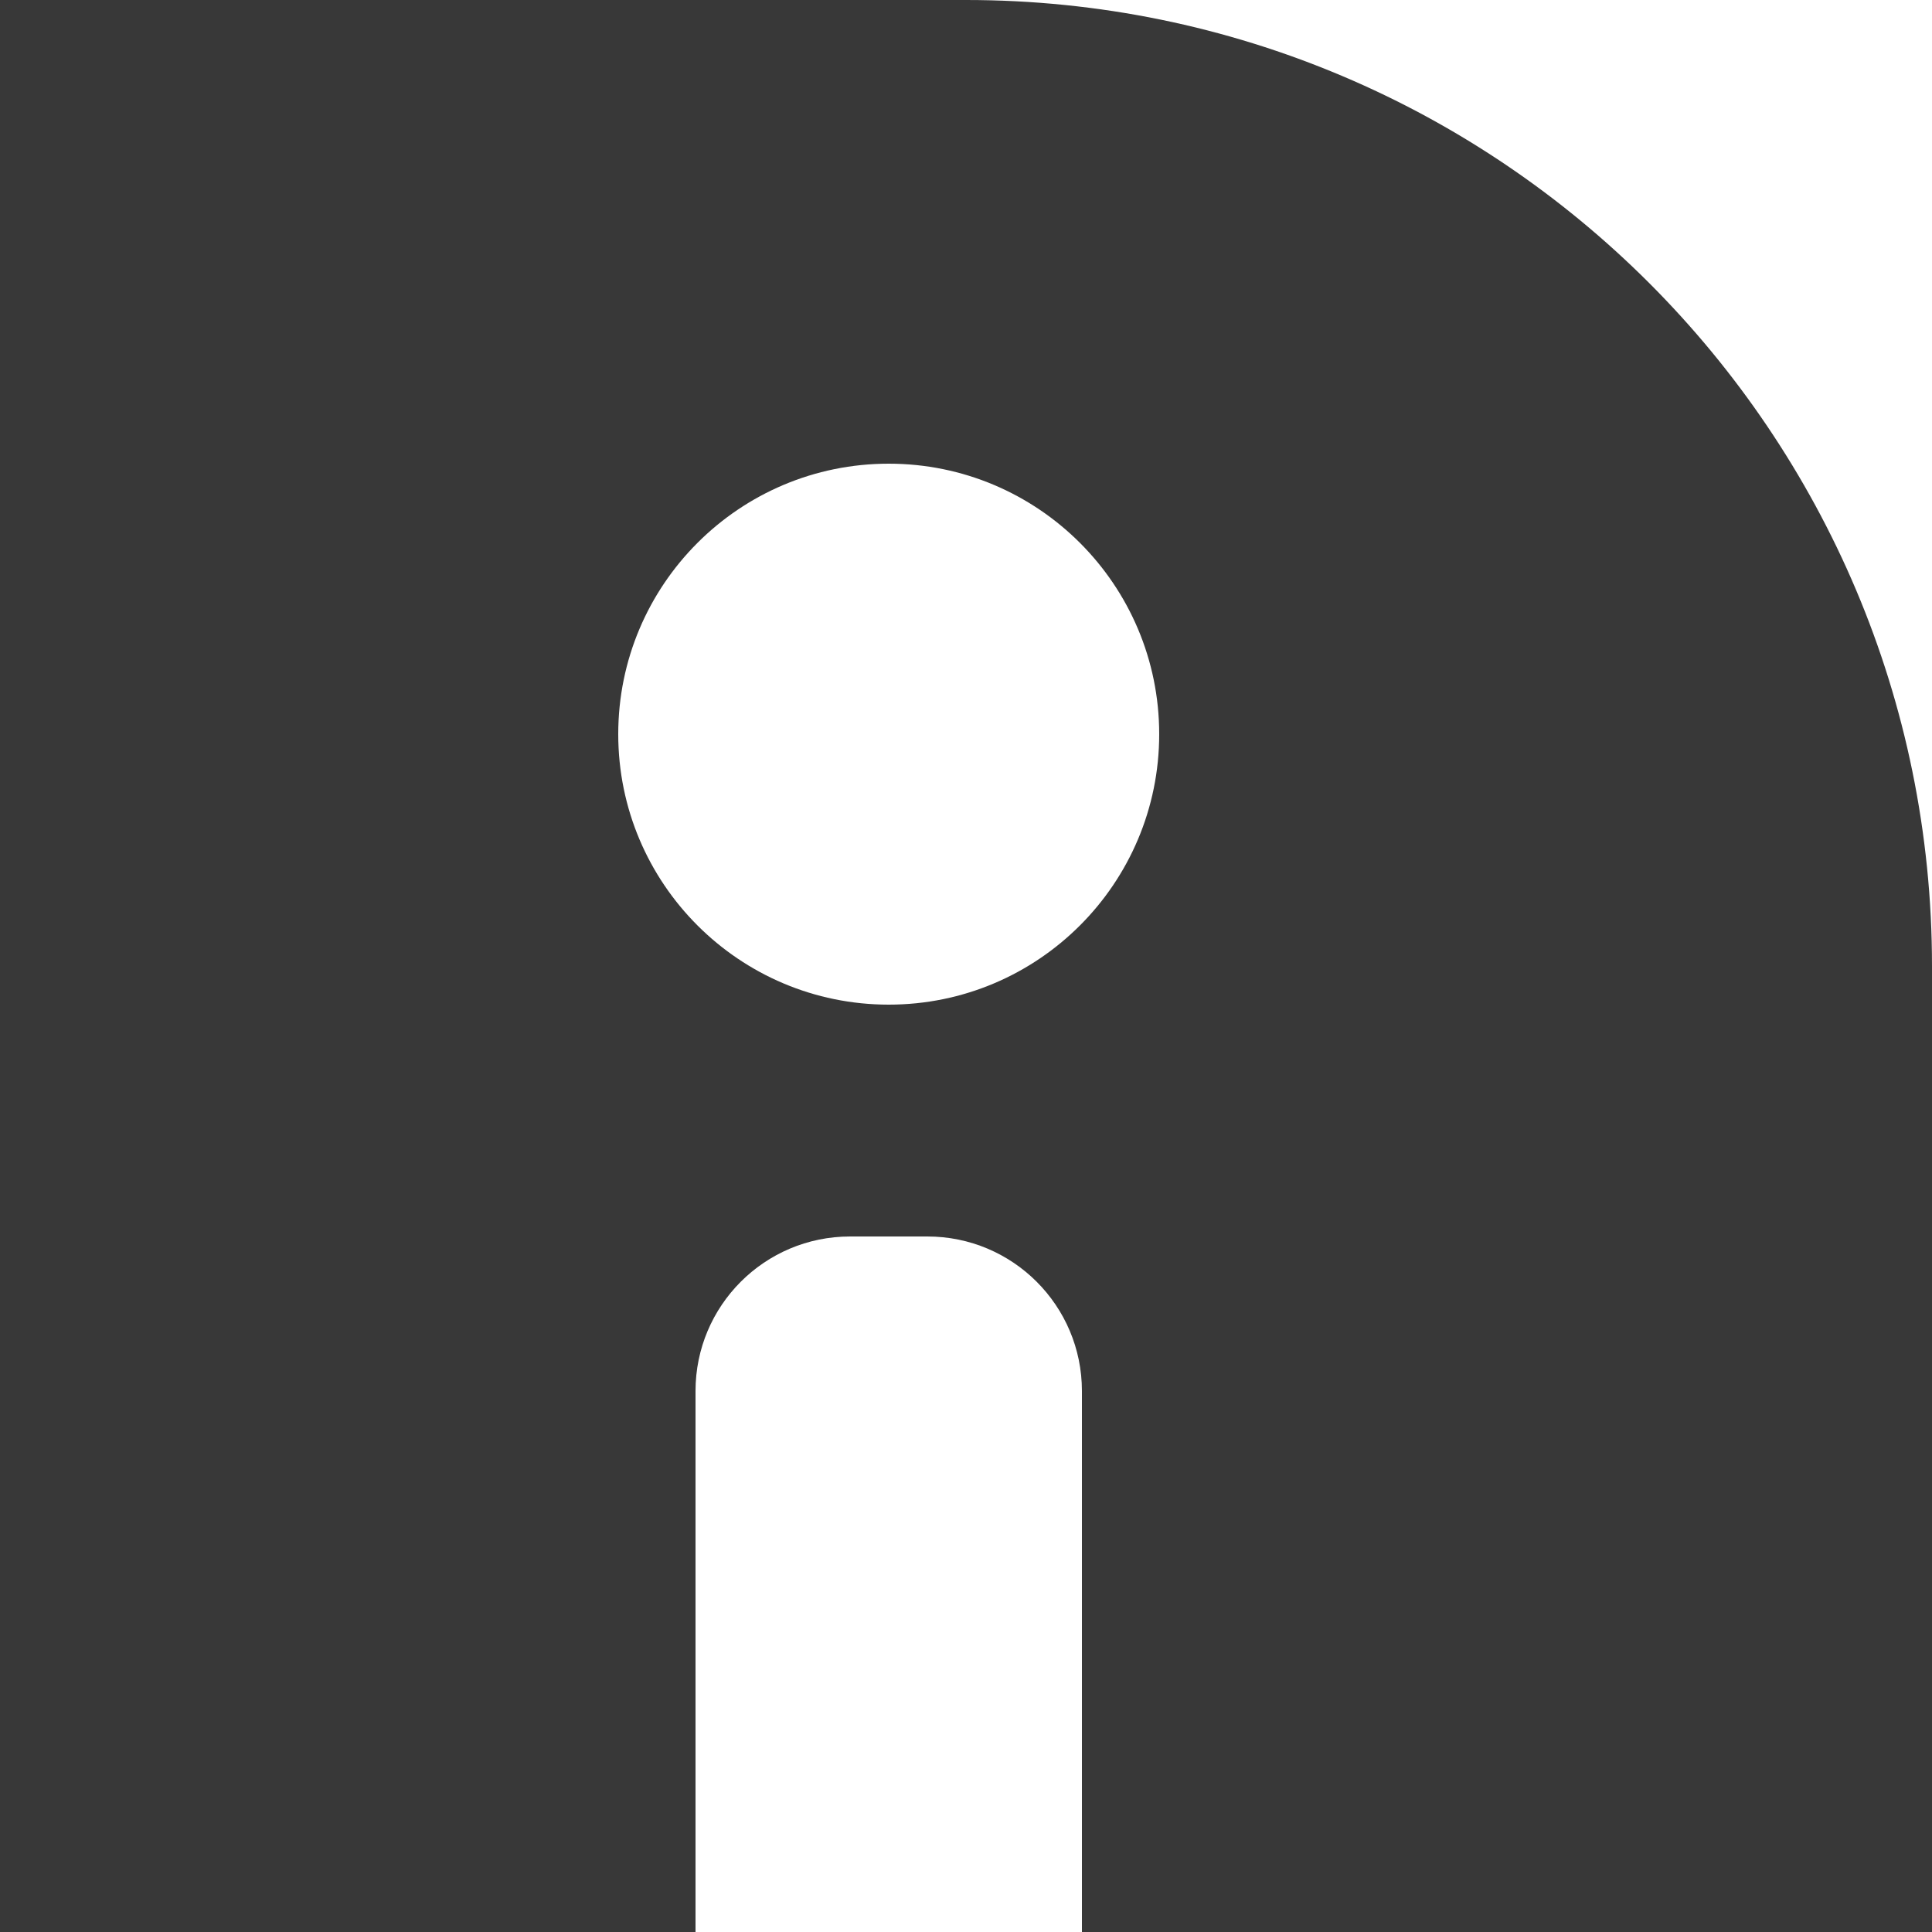 <svg width="25" height="25" viewBox="0 0 25 25" fill="none" xmlns="http://www.w3.org/2000/svg">
<path fill-rule="evenodd" clip-rule="evenodd" d="M12.5 0H0V25H9V18C9 16.895 9.895 16 11 16H12C13.105 16 14 16.895 14 18V25H25V12.5C25 5.596 19.404 0 12.5 0ZM15 9.5C15 11.433 13.433 13 11.5 13C9.567 13 8 11.433 8 9.5C8 7.567 9.567 6 11.5 6C13.433 6 15 7.567 15 9.5Z" fill="#383838"/>
</svg>
